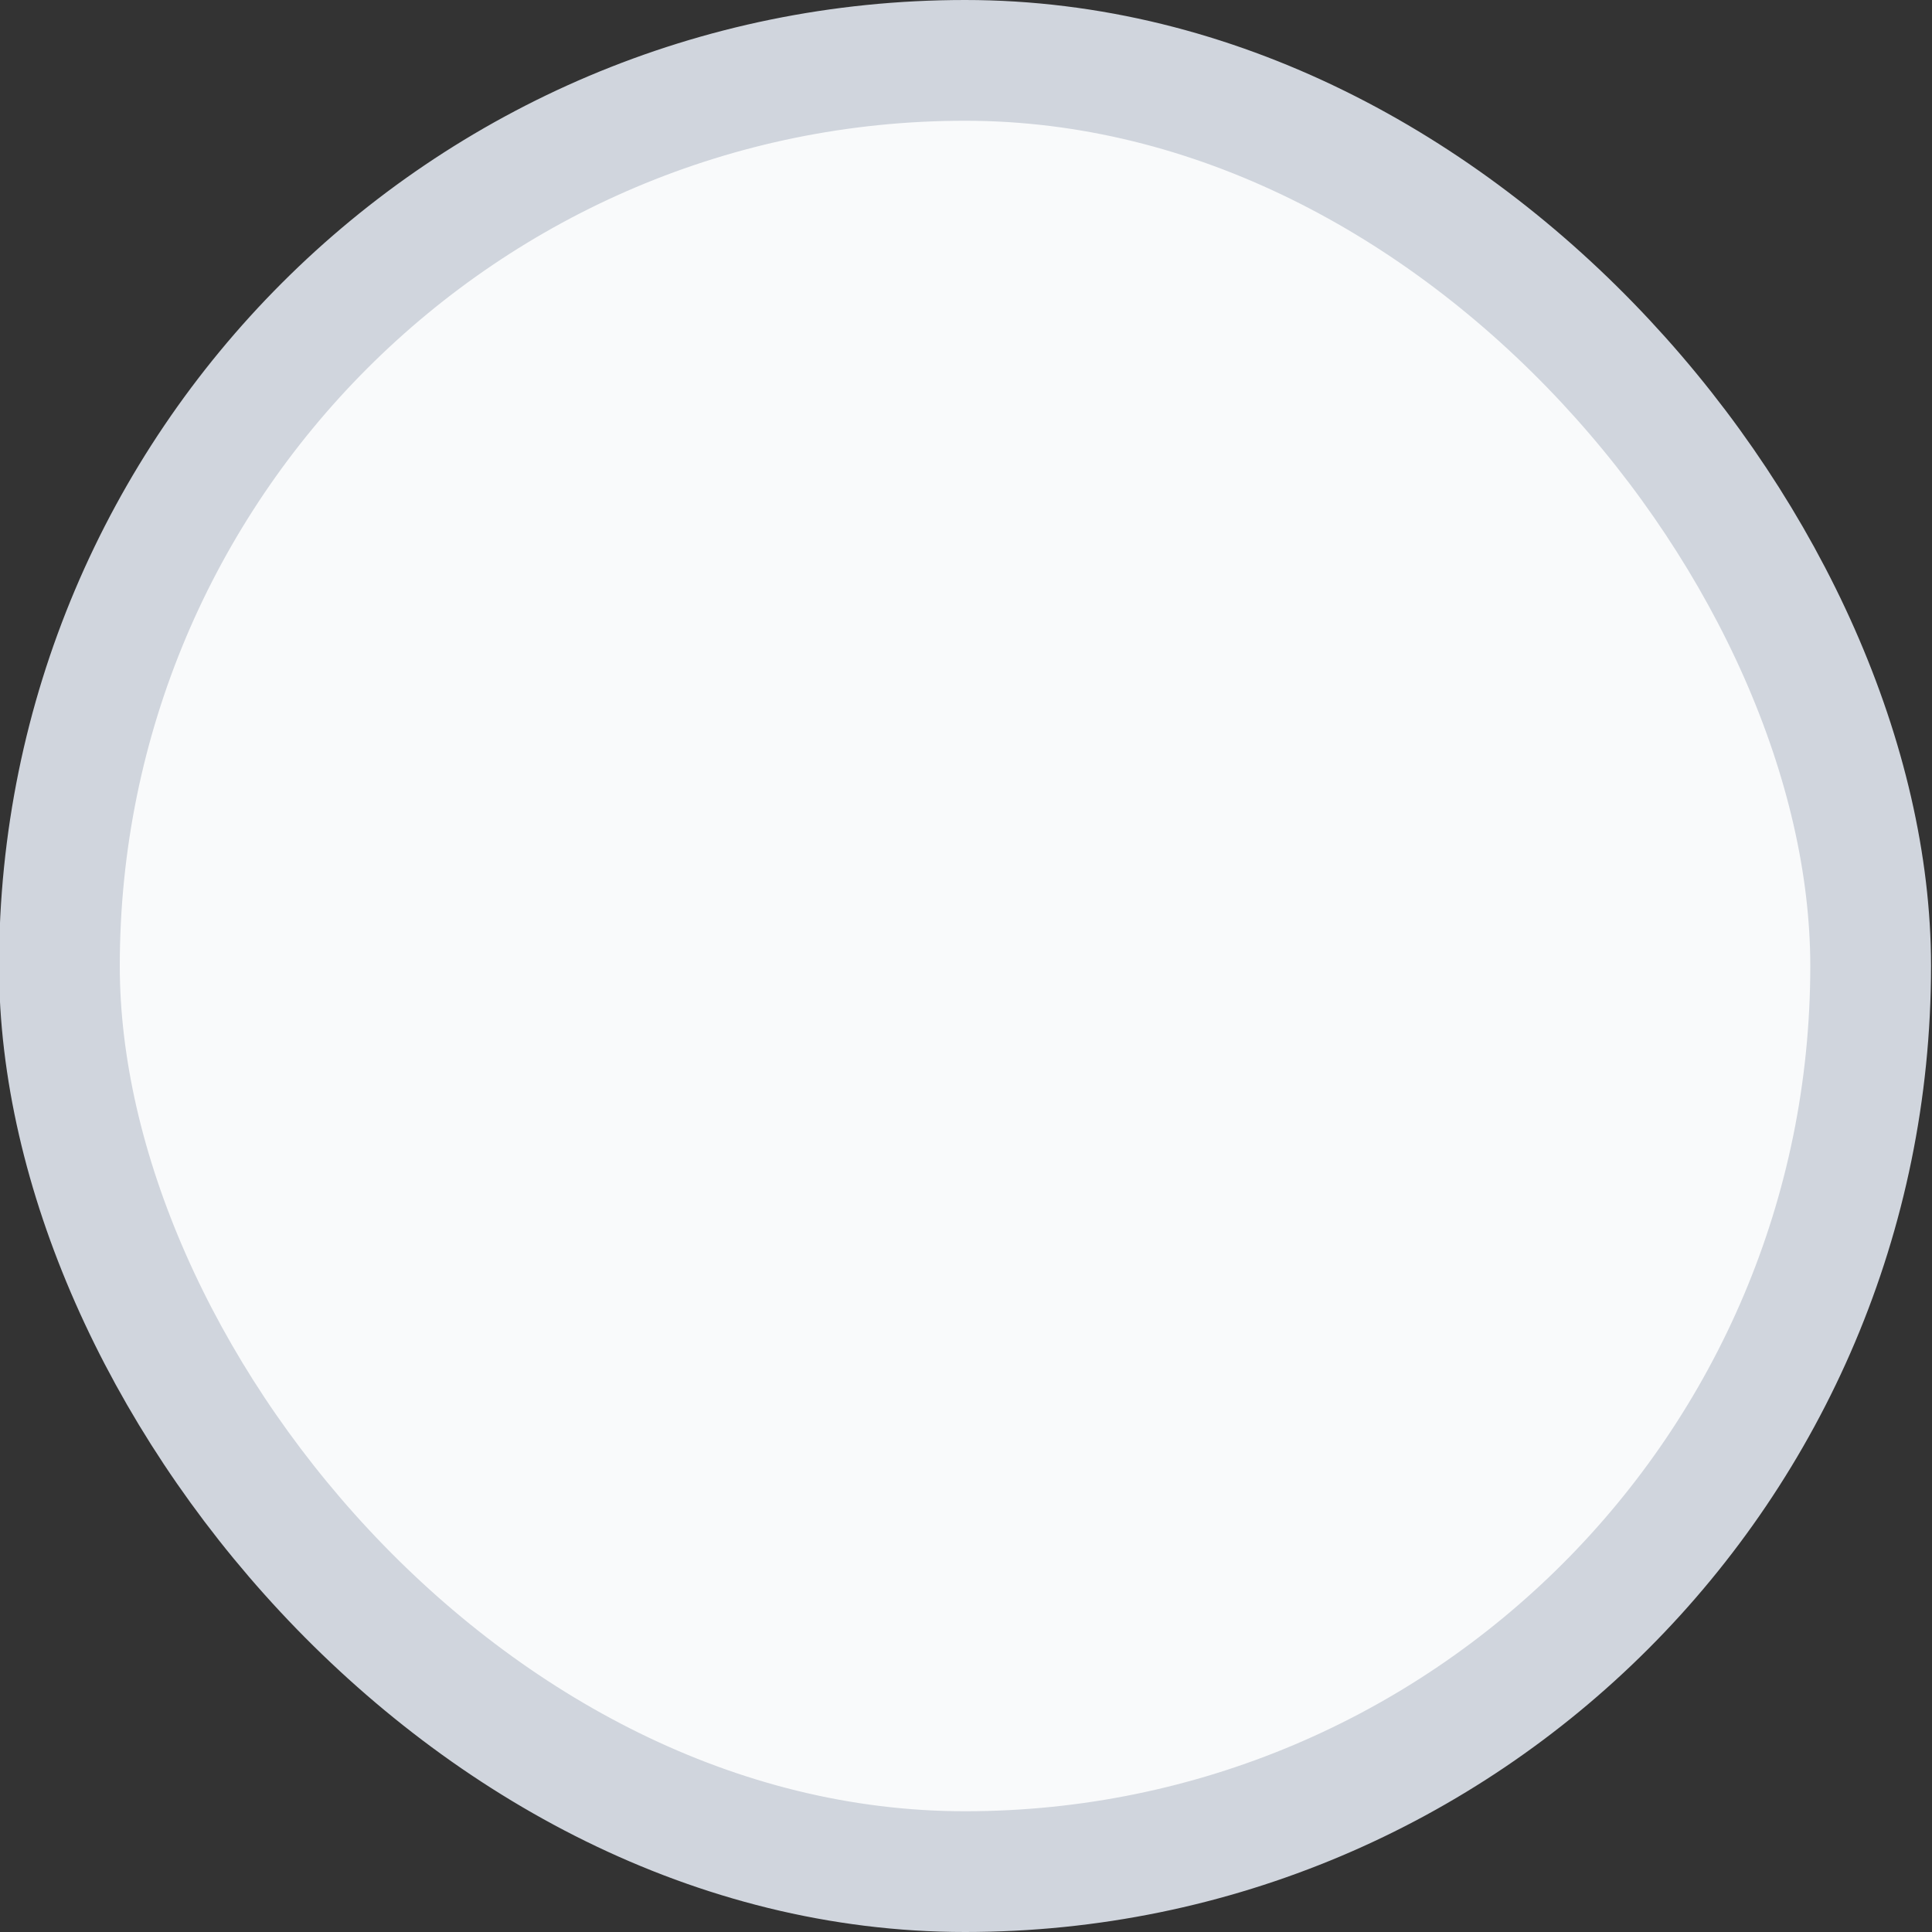 <svg width="16" height="16" viewBox="0 0 16 16" fill="none" xmlns="http://www.w3.org/2000/svg">
<rect x="0" y="0" width="16" height="16" fill="#333333" stroke="none"/>
<g id="_Checkbox base">
<rect x="0.492" y="0.5" width="15" height="15" rx="7.5" fill="#F9FAFB"/>
<rect x="0.492" y="0.5" width="15" height="15" rx="7.5" stroke="#D0D5DD"/>
</g>
</svg>
